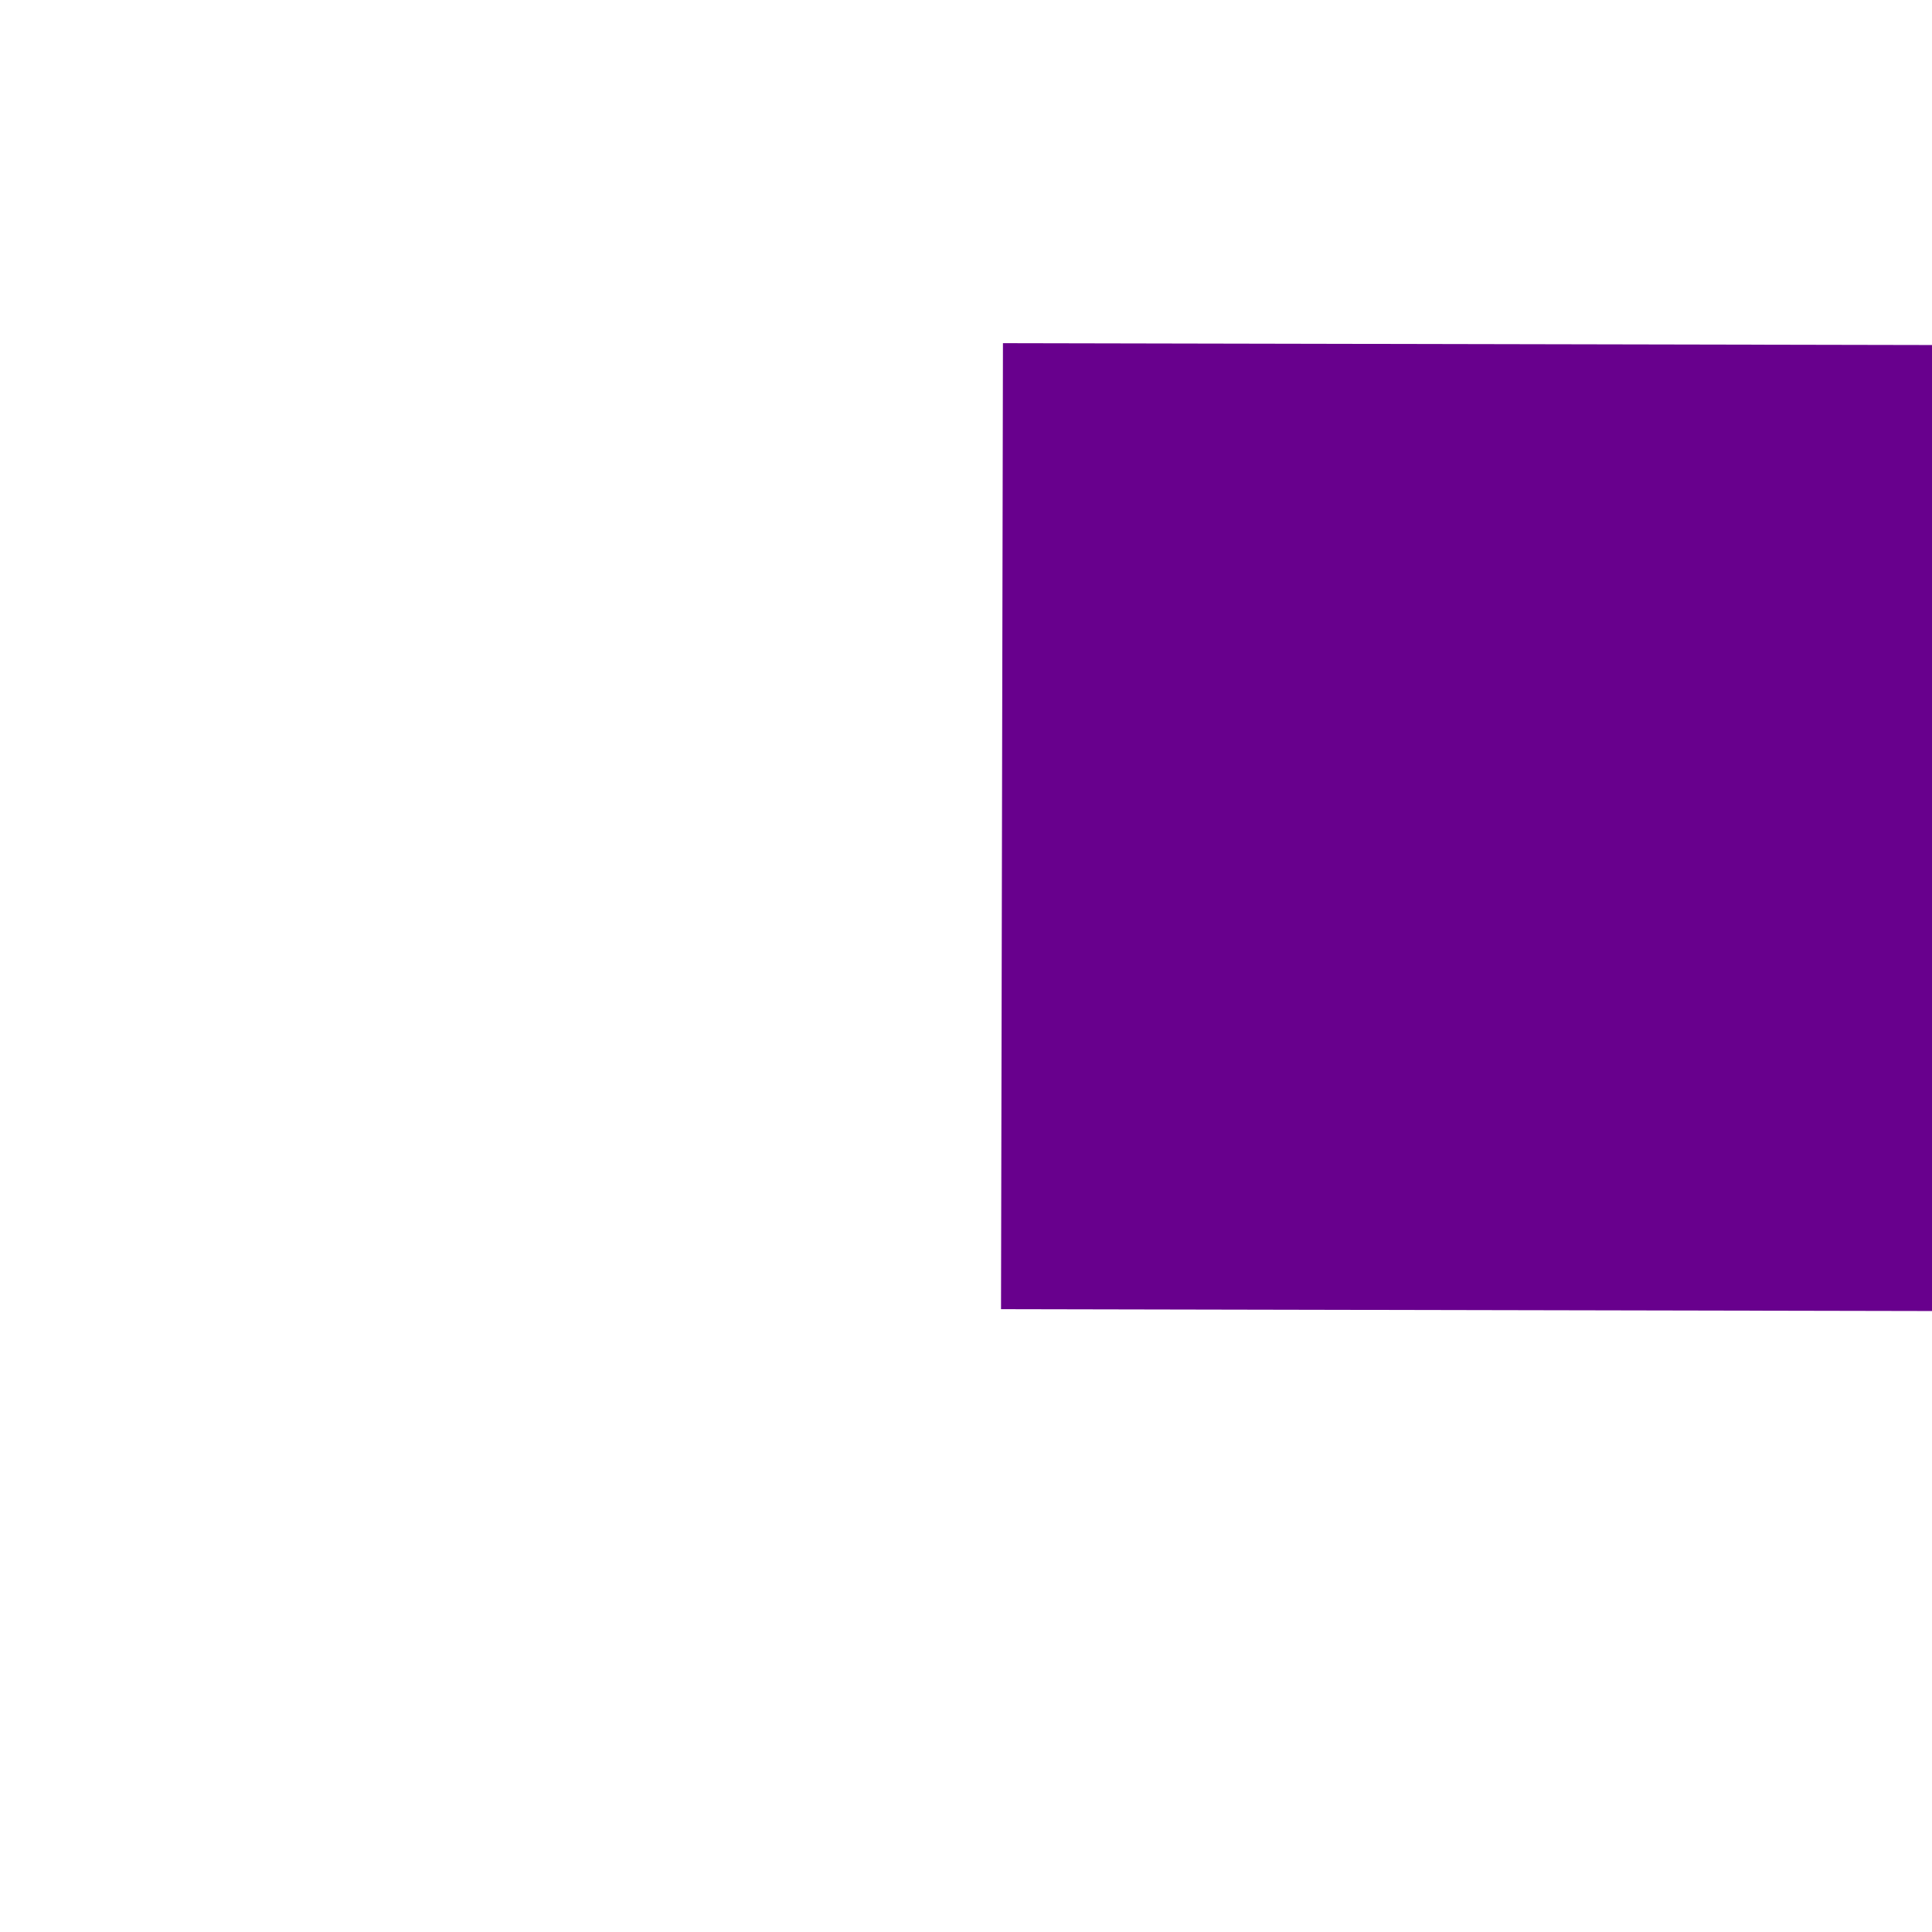 ﻿<?xml version="1.0" encoding="utf-8"?>
<svg version="1.1" xmlns:xlink="http://www.w3.org/1999/xlink" width="8px" height="8px" preserveAspectRatio="xMinYMid meet" viewBox="1236 3479  8 6" xmlns="http://www.w3.org/2000/svg">
  <path d="M 1249 3471.8  L 1239 3482  L 1249 3492.2  L 1249 3471.8  Z " fill-rule="nonzero" fill="#68008d" stroke="none" transform="matrix(-1 -0.002 0.002 -1 2613.185 6966.181 )" />
  <path d="M 1247 3482  L 1380 3482  " stroke-width="4" stroke="#68008d" fill="none" transform="matrix(-1 -0.002 0.002 -1 2613.185 6966.181 )" />
</svg>